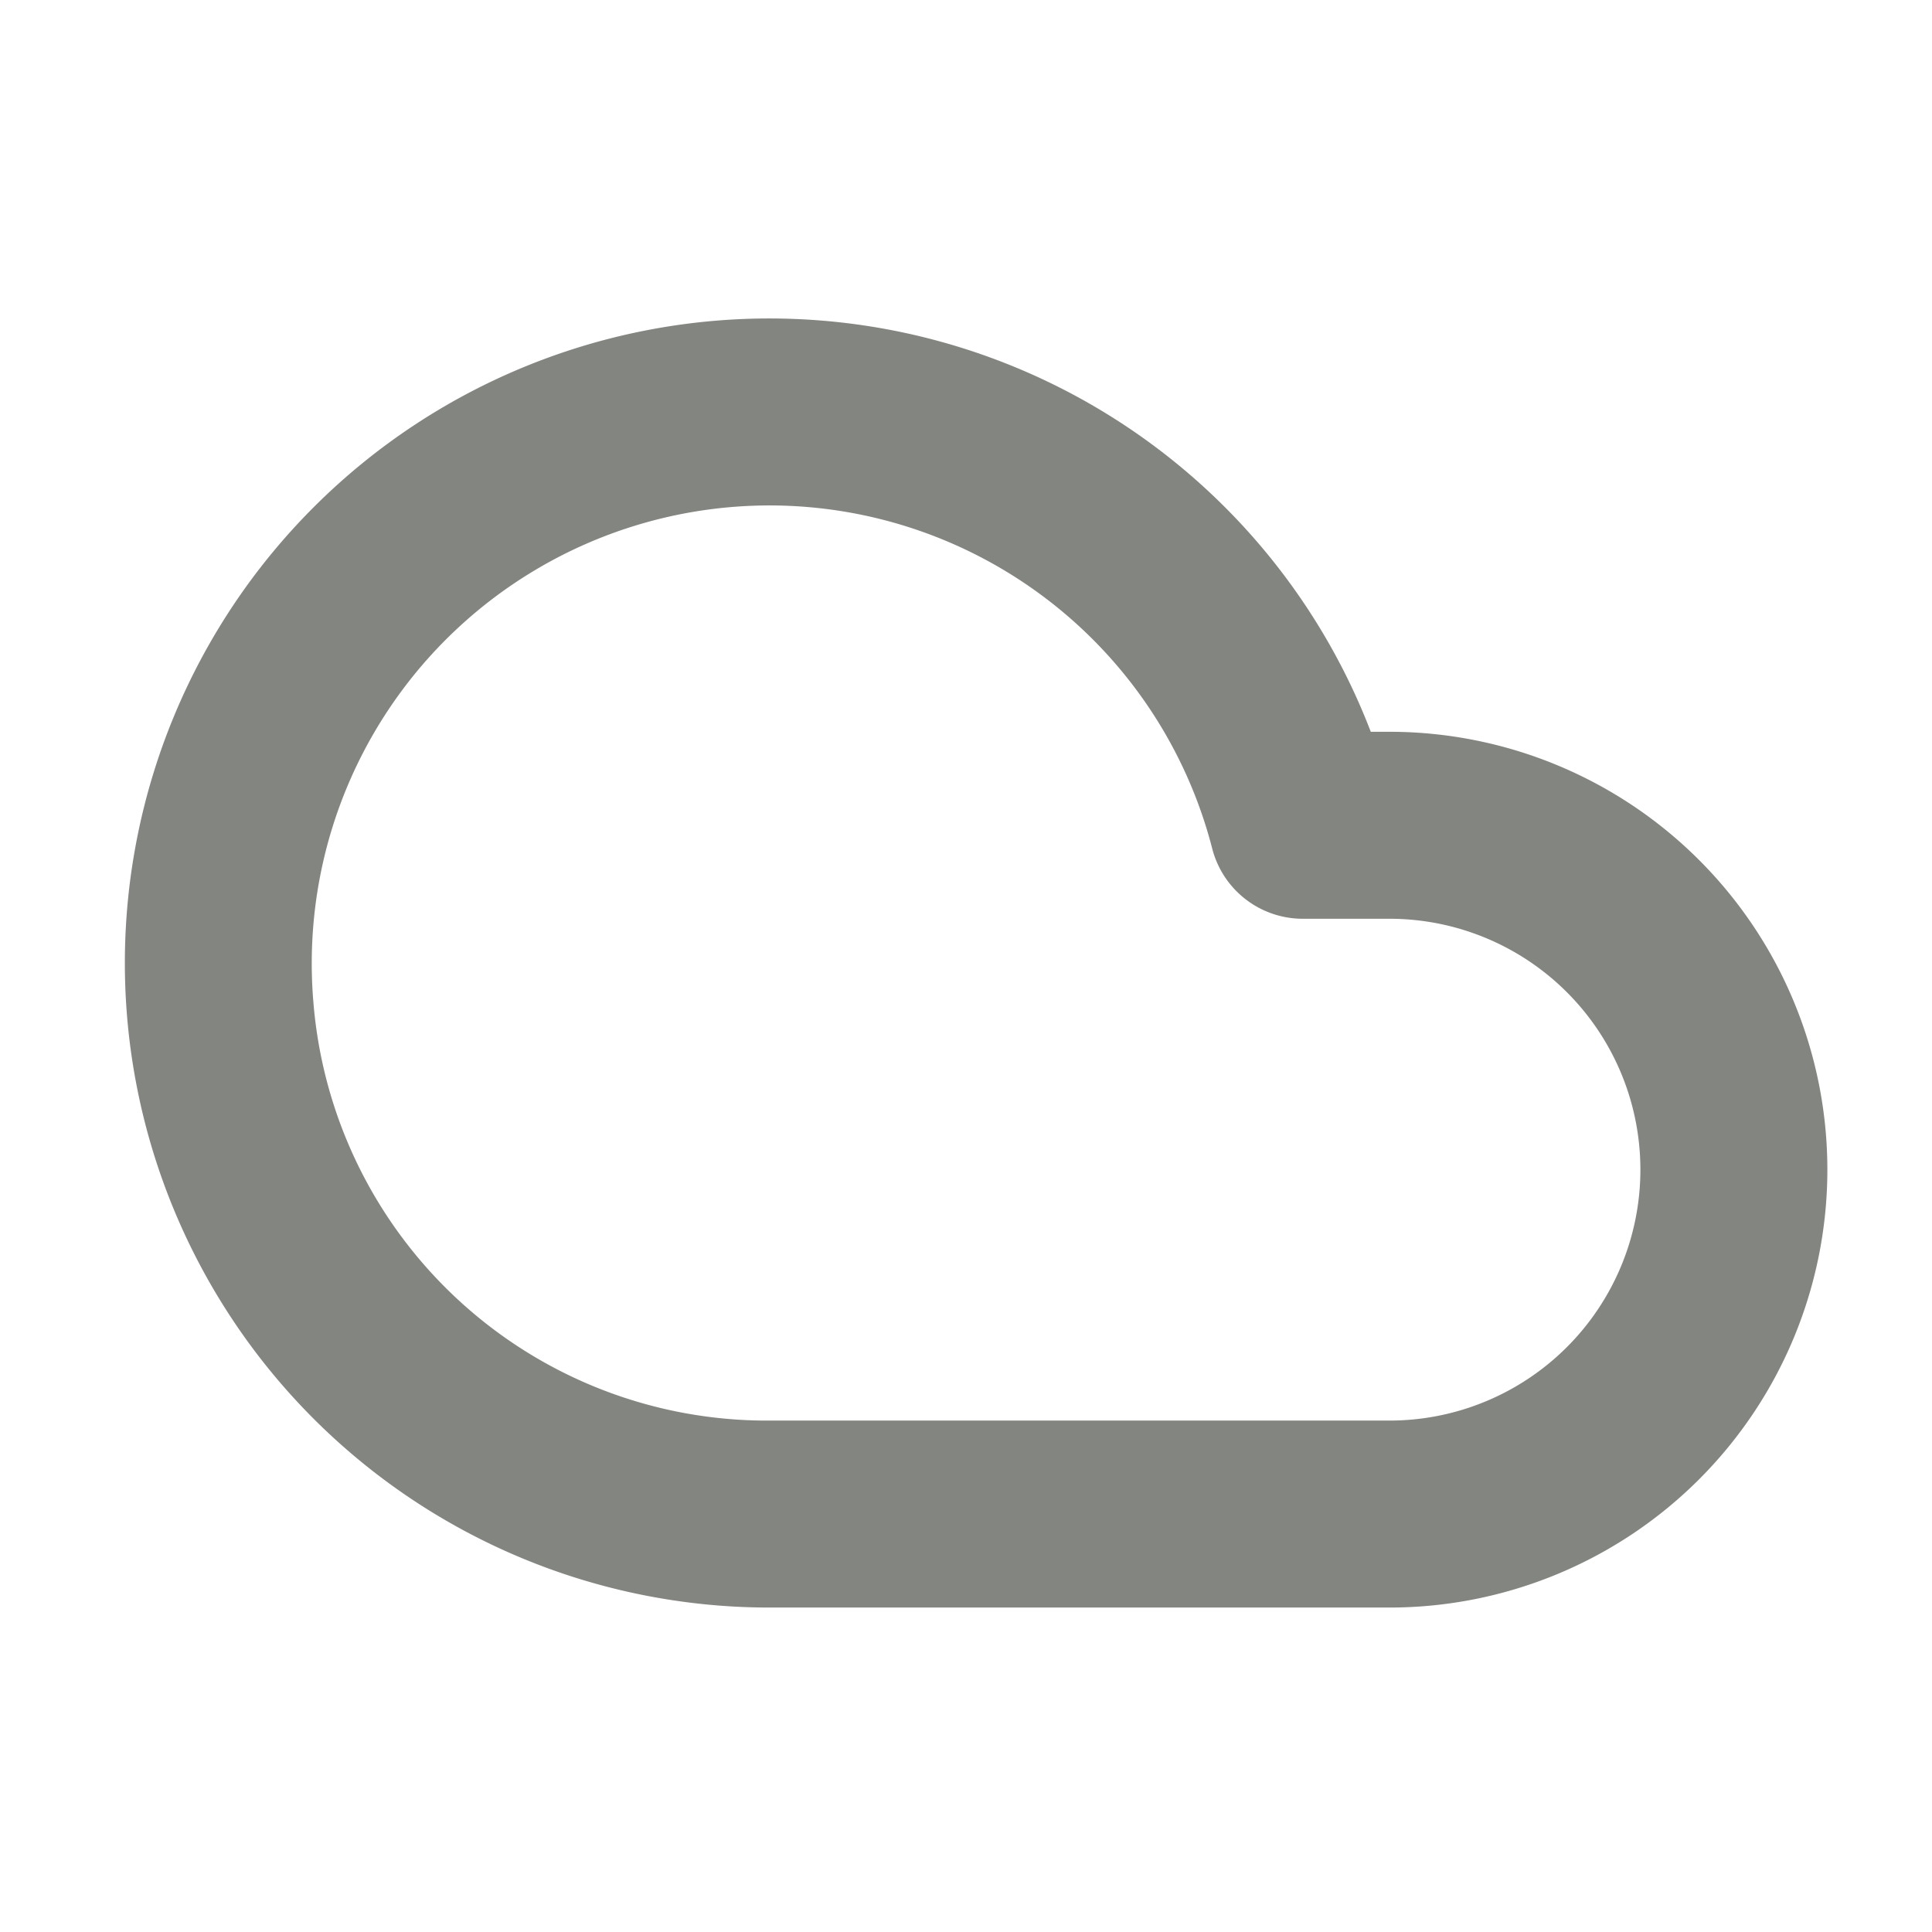 <svg xmlns="http://www.w3.org/2000/svg" width="31" height="31" viewBox="0 0 31 31"><defs><style>.a{fill:#838580;}.b,.d{fill:none;}.b{stroke:#707070;opacity:0;}.c{stroke:none;}</style></defs><g transform="translate(-1693 -49)"><path class="a" d="M10.339,4.5h0a10.336,10.336,0,0,1,9.646,6.632h.3a7.026,7.026,0,0,1,0,14.052H10.332A10.342,10.342,0,0,1,10.339,4.5Zm9.946,17.684a4.026,4.026,0,0,0,0-8.052H18.893a1.5,1.5,0,0,1-1.452-1.125A7.336,7.336,0,0,0,10.34,7.5h0a7.348,7.348,0,0,0-7.322,7.964,7.3,7.3,0,0,0,7.315,6.72Z" transform="translate(1695.01 49.61)"/><g class="b" transform="translate(1693 49)"><rect class="c" width="31" height="31"/><rect class="d" x="0.5" y="0.5" width="30" height="30"/></g></g></svg>